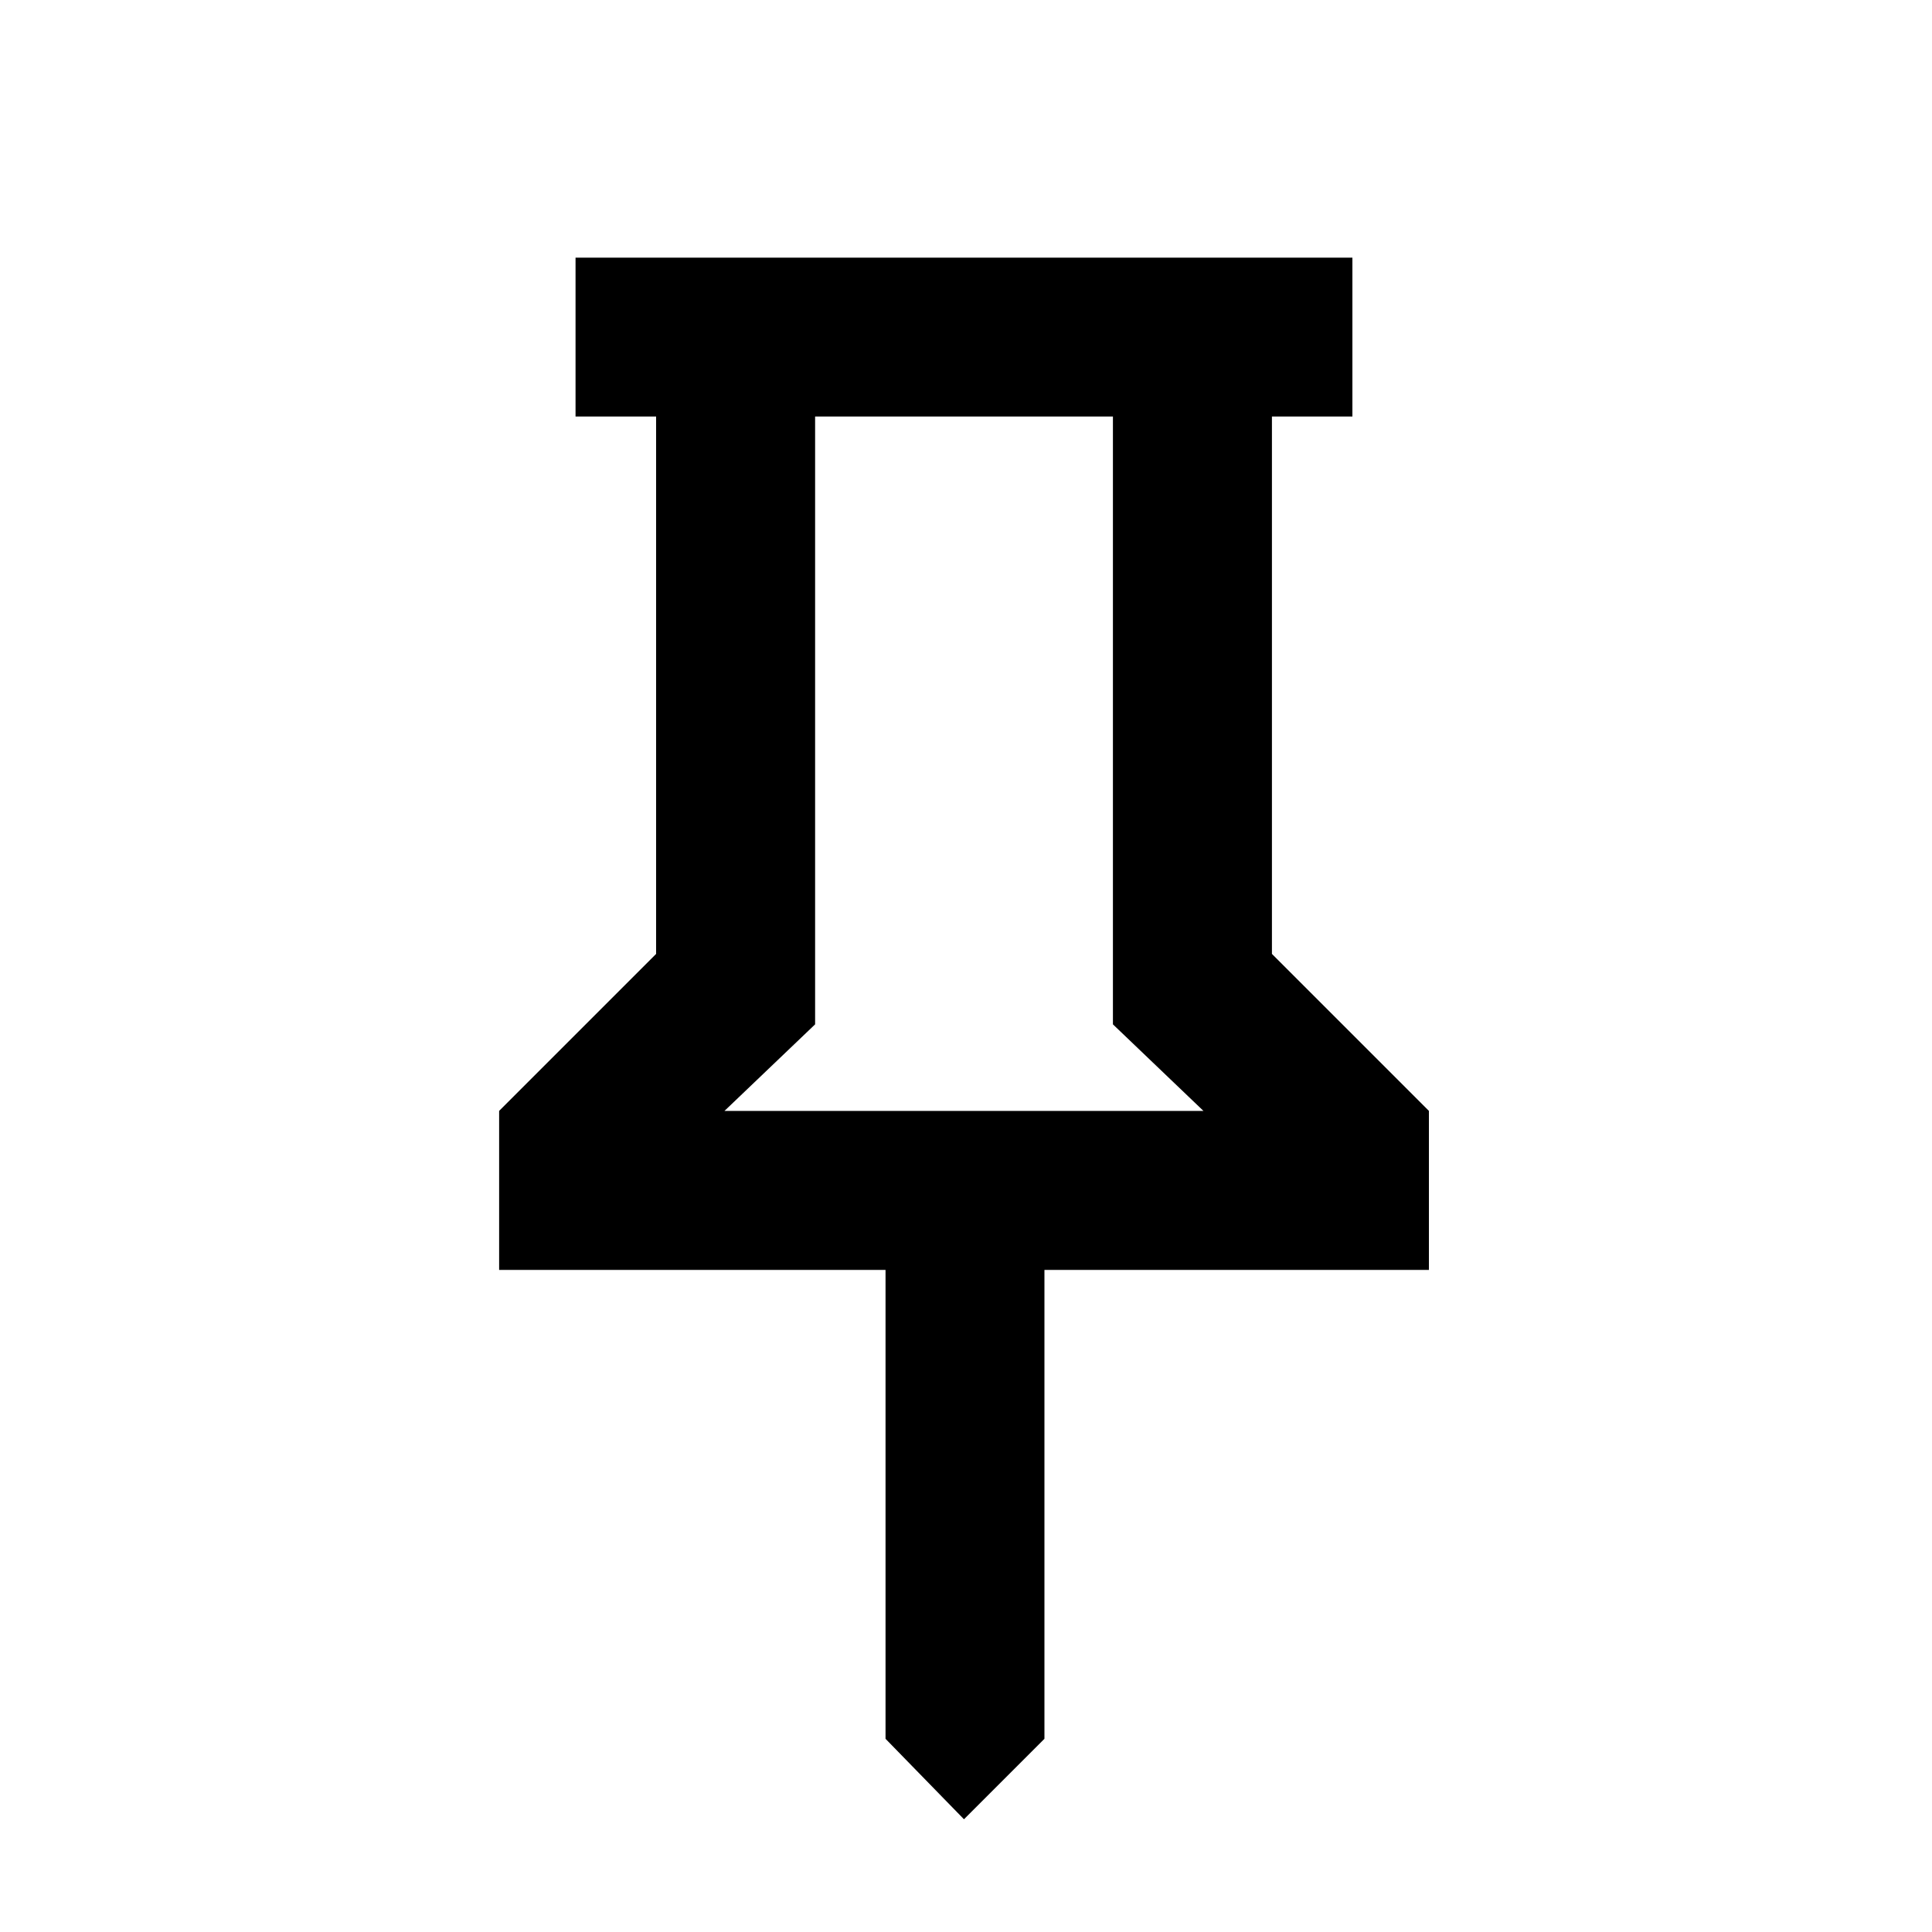 <svg xmlns="http://www.w3.org/2000/svg" height="20" width="20"><path d="m13.167 9.875 1.625 1.625v1.646h-3.98V18l-.833.833L9.167 18v-4.854h-4V11.5l1.625-1.625V4.312h-.834V2.667H14v1.645h-.833ZM7.5 11.5h4.958l-.937-.896V4.312H8.438v6.292Zm2.479 0Z"/></svg>